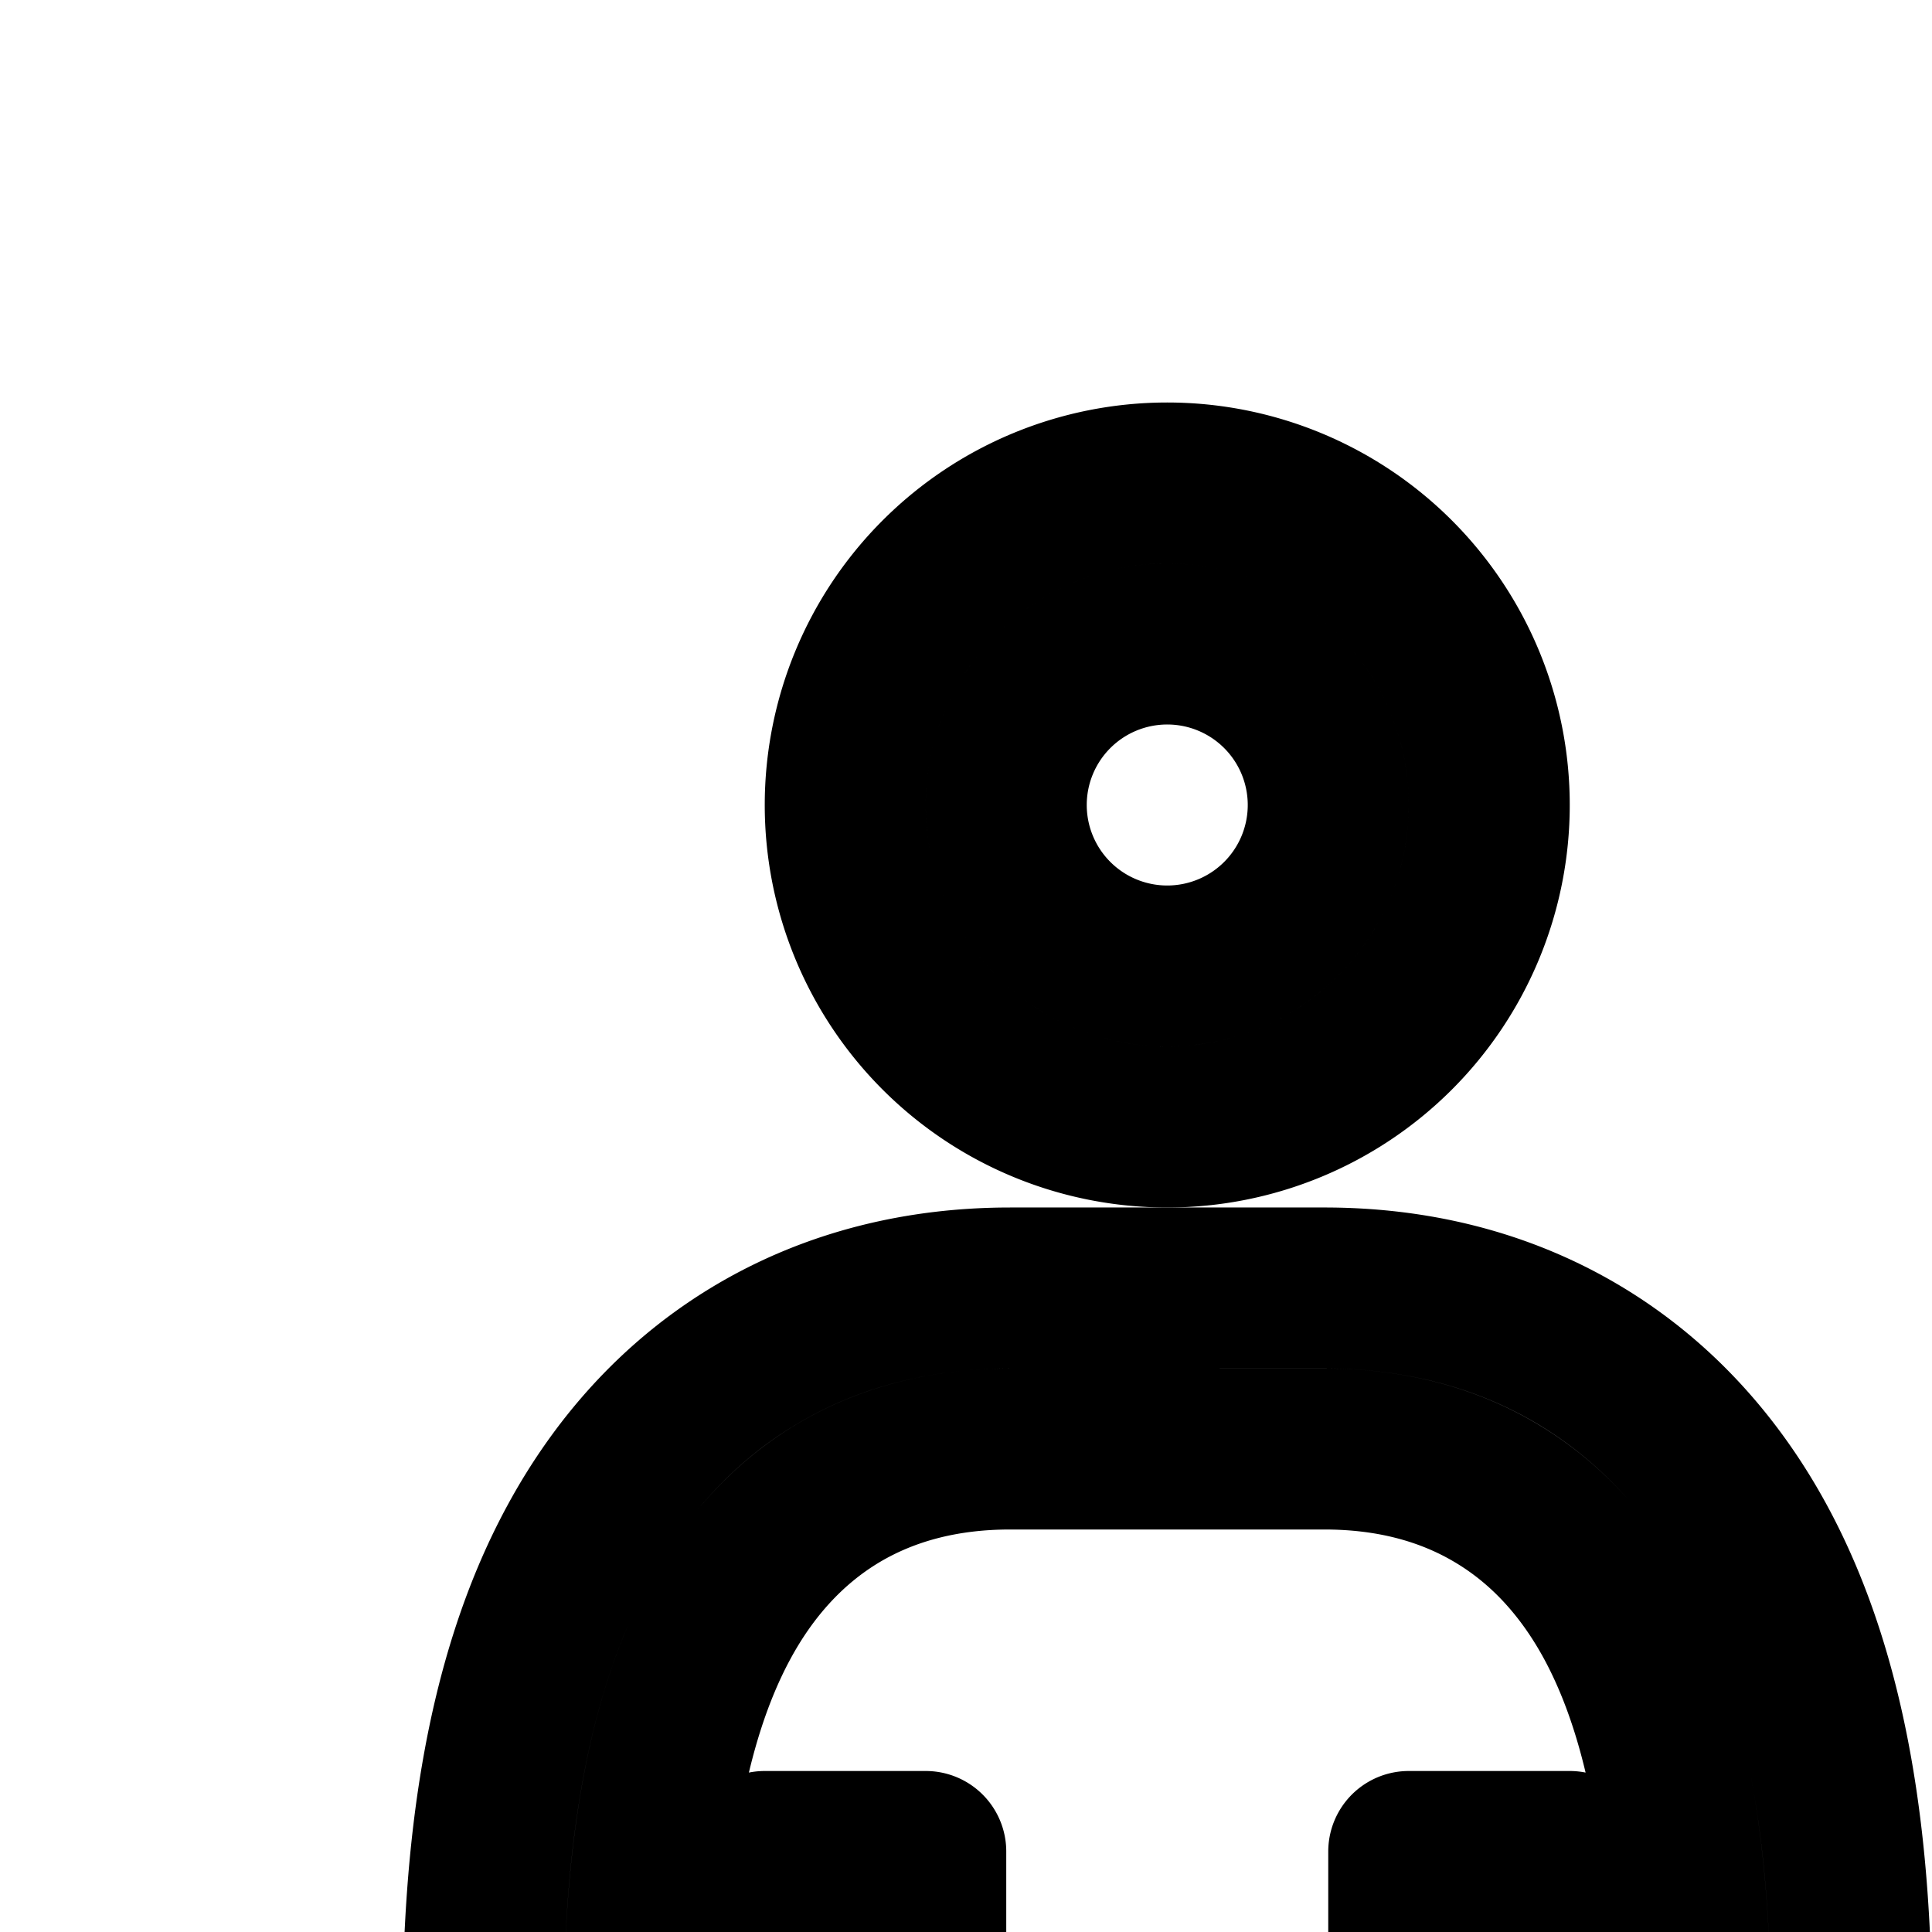 <svg
  xmlns="http://www.w3.org/2000/svg"
  width="24"
  height="24"
  viewBox="0 0 24 24"
  fill="none"
  stroke="currentColor"
  stroke-width="2"
  stroke-linecap="round"
  stroke-linejoin="round"
>
  <path
    fill-rule="evenodd"
    d="M14.5 14a4 4 0 1 0 0-8 4 4 0 0 0 0 8m0-2a2 2 0 1 0 0-4 2 2 0 0 0 0 4"
    clip-rule="evenodd"
  />
  <path
    fill-rule="evenodd"
    d="M27 18a4 4 0 0 0 4 4h1v2h2v-2h1a4 4 0 0 0 0-8h-1v-4h1a2 2 0 0 1 2 2h2a4 4 0 0 0-4-4h-1V6h-2v2h-1a4 4 0 0 0 0 8h1v4h-1a2 2 0 0 1-2-2zm10 0a2 2 0 0 0-2-2h-1v4h1a2 2 0 0 0 2-2m-8-6a2 2 0 0 0 2 2h1v-4h-1a2 2 0 0 0-2 2"
    clip-rule="evenodd"
  />
  <path
    fill-rule="evenodd"
    d="M24 35c0-1.306.835-2.417 2-2.83V26h2v1h10v-1h2v6.17c1.165.413 2 1.524 2 2.83v7h-2v-3H26v3h-2zm10-6h-2v3h2zm-7 5a1 1 0 0 0-1 1v2h14v-2a1 1 0 0 0-1-1zm9-5v3h2v-3zm-6 0h-2v3h2z"
    clip-rule="evenodd"
  />
  <path
    fill-rule="evenodd"
    d="M12.546 16c-1.09 0-2.184.245-3.176.841-.989.595-1.699 1.433-2.191 2.343C6.249 20.9 6 23.048 6 25.144v.088l.004.089.008.088v.013l.002.044q.003.057.003.157c.002.136.001.325-.002.583q0 .173-.004.373v.002C6.006 26.988 6 27.474 6 28a3 3 0 0 0 3.5 2.958V39.5a2.5 2.5 0 0 0 4.982.298l.018-.148.018.148A2.5 2.5 0 0 0 19.5 39.5v-8.542q.245.042.5.042a3 3 0 0 0 3-3c0-.525-.006-1.01-.011-1.418v-.004l-.004-.372a31 31 0 0 1 0-.74l.002-.044.001-.013.008-.088q.004-.045.004-.089v-.088c0-2.096-.25-4.243-1.179-5.96-.492-.91-1.202-1.748-2.191-2.343-.992-.596-2.085-.841-3.176-.841zm4.484 24a.5.5 0 0 0 .47-.5V23h2v5.866A1 1 0 0 0 21 28c0-.512-.006-.988-.01-1.397l-.002-.074-.003-.302c-.005-.503-.004-.826.011-.995l.004-.044v-.044c0-1.996-.25-3.736-.937-5.008-.354-.654-.833-1.201-1.464-1.58-.631-.38-1.356-.556-2.145-.556h-3.908c-.789 0-1.514.176-2.145.555-.63.38-1.11.927-1.463 1.58C8.249 21.409 8 23.149 8 25.144v.045l.004.044c.015.17.017.492.011.995q0 .176-.004.375C8.006 27.011 8 27.489 8 28a1 1 0 0 0 1.5.867V23h2v16.5a.5.5 0 0 0 .996.06l1.011-8.423a1 1 0 0 1 1.986 0l1.01 8.423a.5.5 0 0 0 .527.44"
    clip-rule="evenodd"
  />
</svg>
